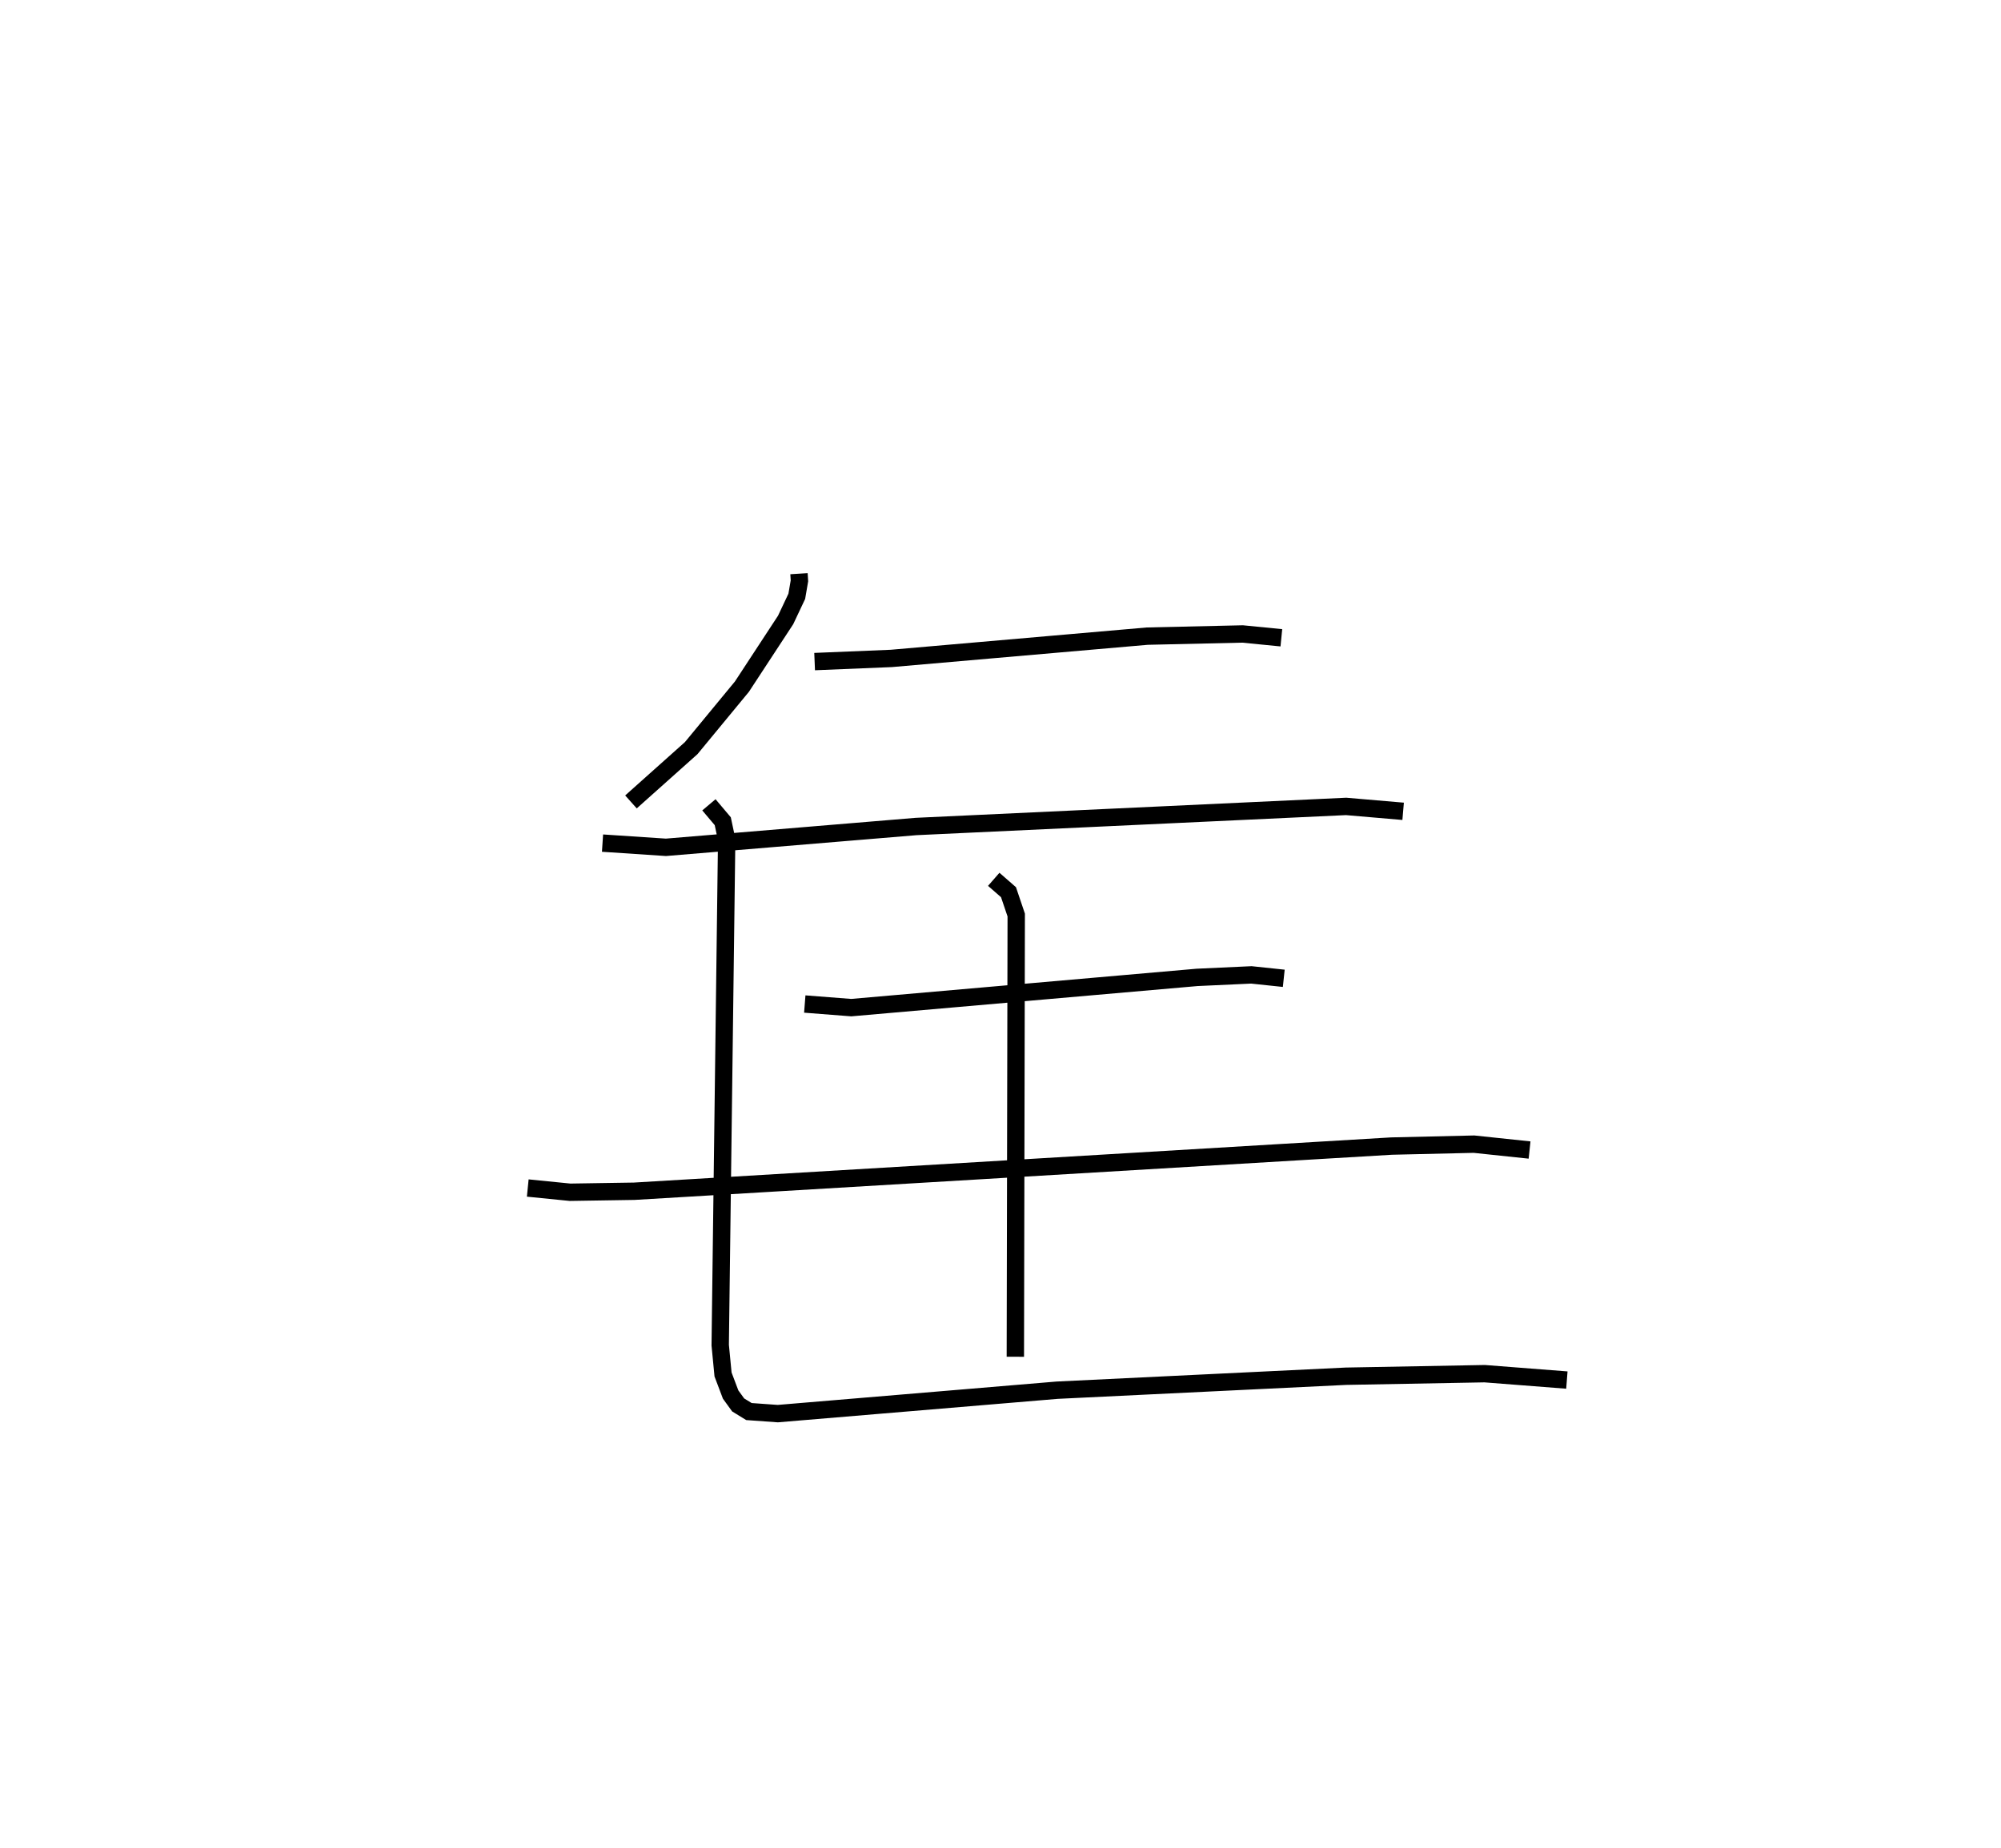 <?xml version="1.0" encoding="utf-8" ?>
<svg baseProfile="full" height="106.424" version="1.1" width="115.249" xmlns="http://www.w3.org/2000/svg" xmlns:ev="http://www.w3.org/2001/xml-events" xmlns:xlink="http://www.w3.org/1999/xlink"><defs /><rect fill="white" height="106.424" width="115.249" x="0" y="0" /><path d="M25,25 m0.0,0.0 m21.018,8.044 l0.026,0.412 -0.153,0.892 l-0.643,1.362 -2.517,3.841 l-2.921,3.541 -3.469,3.098 m10.578,-8.083 l4.417,-0.182 14.74,-1.284 l5.492,-0.125 2.233,0.22 m-39.098,11.827 l3.652,0.242 14.406,-1.199 l24.77,-1.157 3.284,0.282 m-34.463,11.1 l2.676,0.208 19.92,-1.742 l3.126,-0.144 1.866,0.197 m-43.543,12.079 l2.434,0.244 3.697,-0.058 l43.618,-2.602 4.749,-0.11 l3.202,0.338 m-30.861,-15.593 l0.85,0.742 0.445,1.316 l-0.051,25.443 m-17.649,-31.792 l0.798,0.945 0.225,1.058 l-0.372,29.12 0.163,1.689 l0.437,1.156 0.434,0.599 l0.62,0.381 1.663,0.119 l16.087,-1.349 16.637,-0.805 l7.99,-0.147 4.733,0.368 " fill="none" stroke="black" stroke-width="1" /></svg>